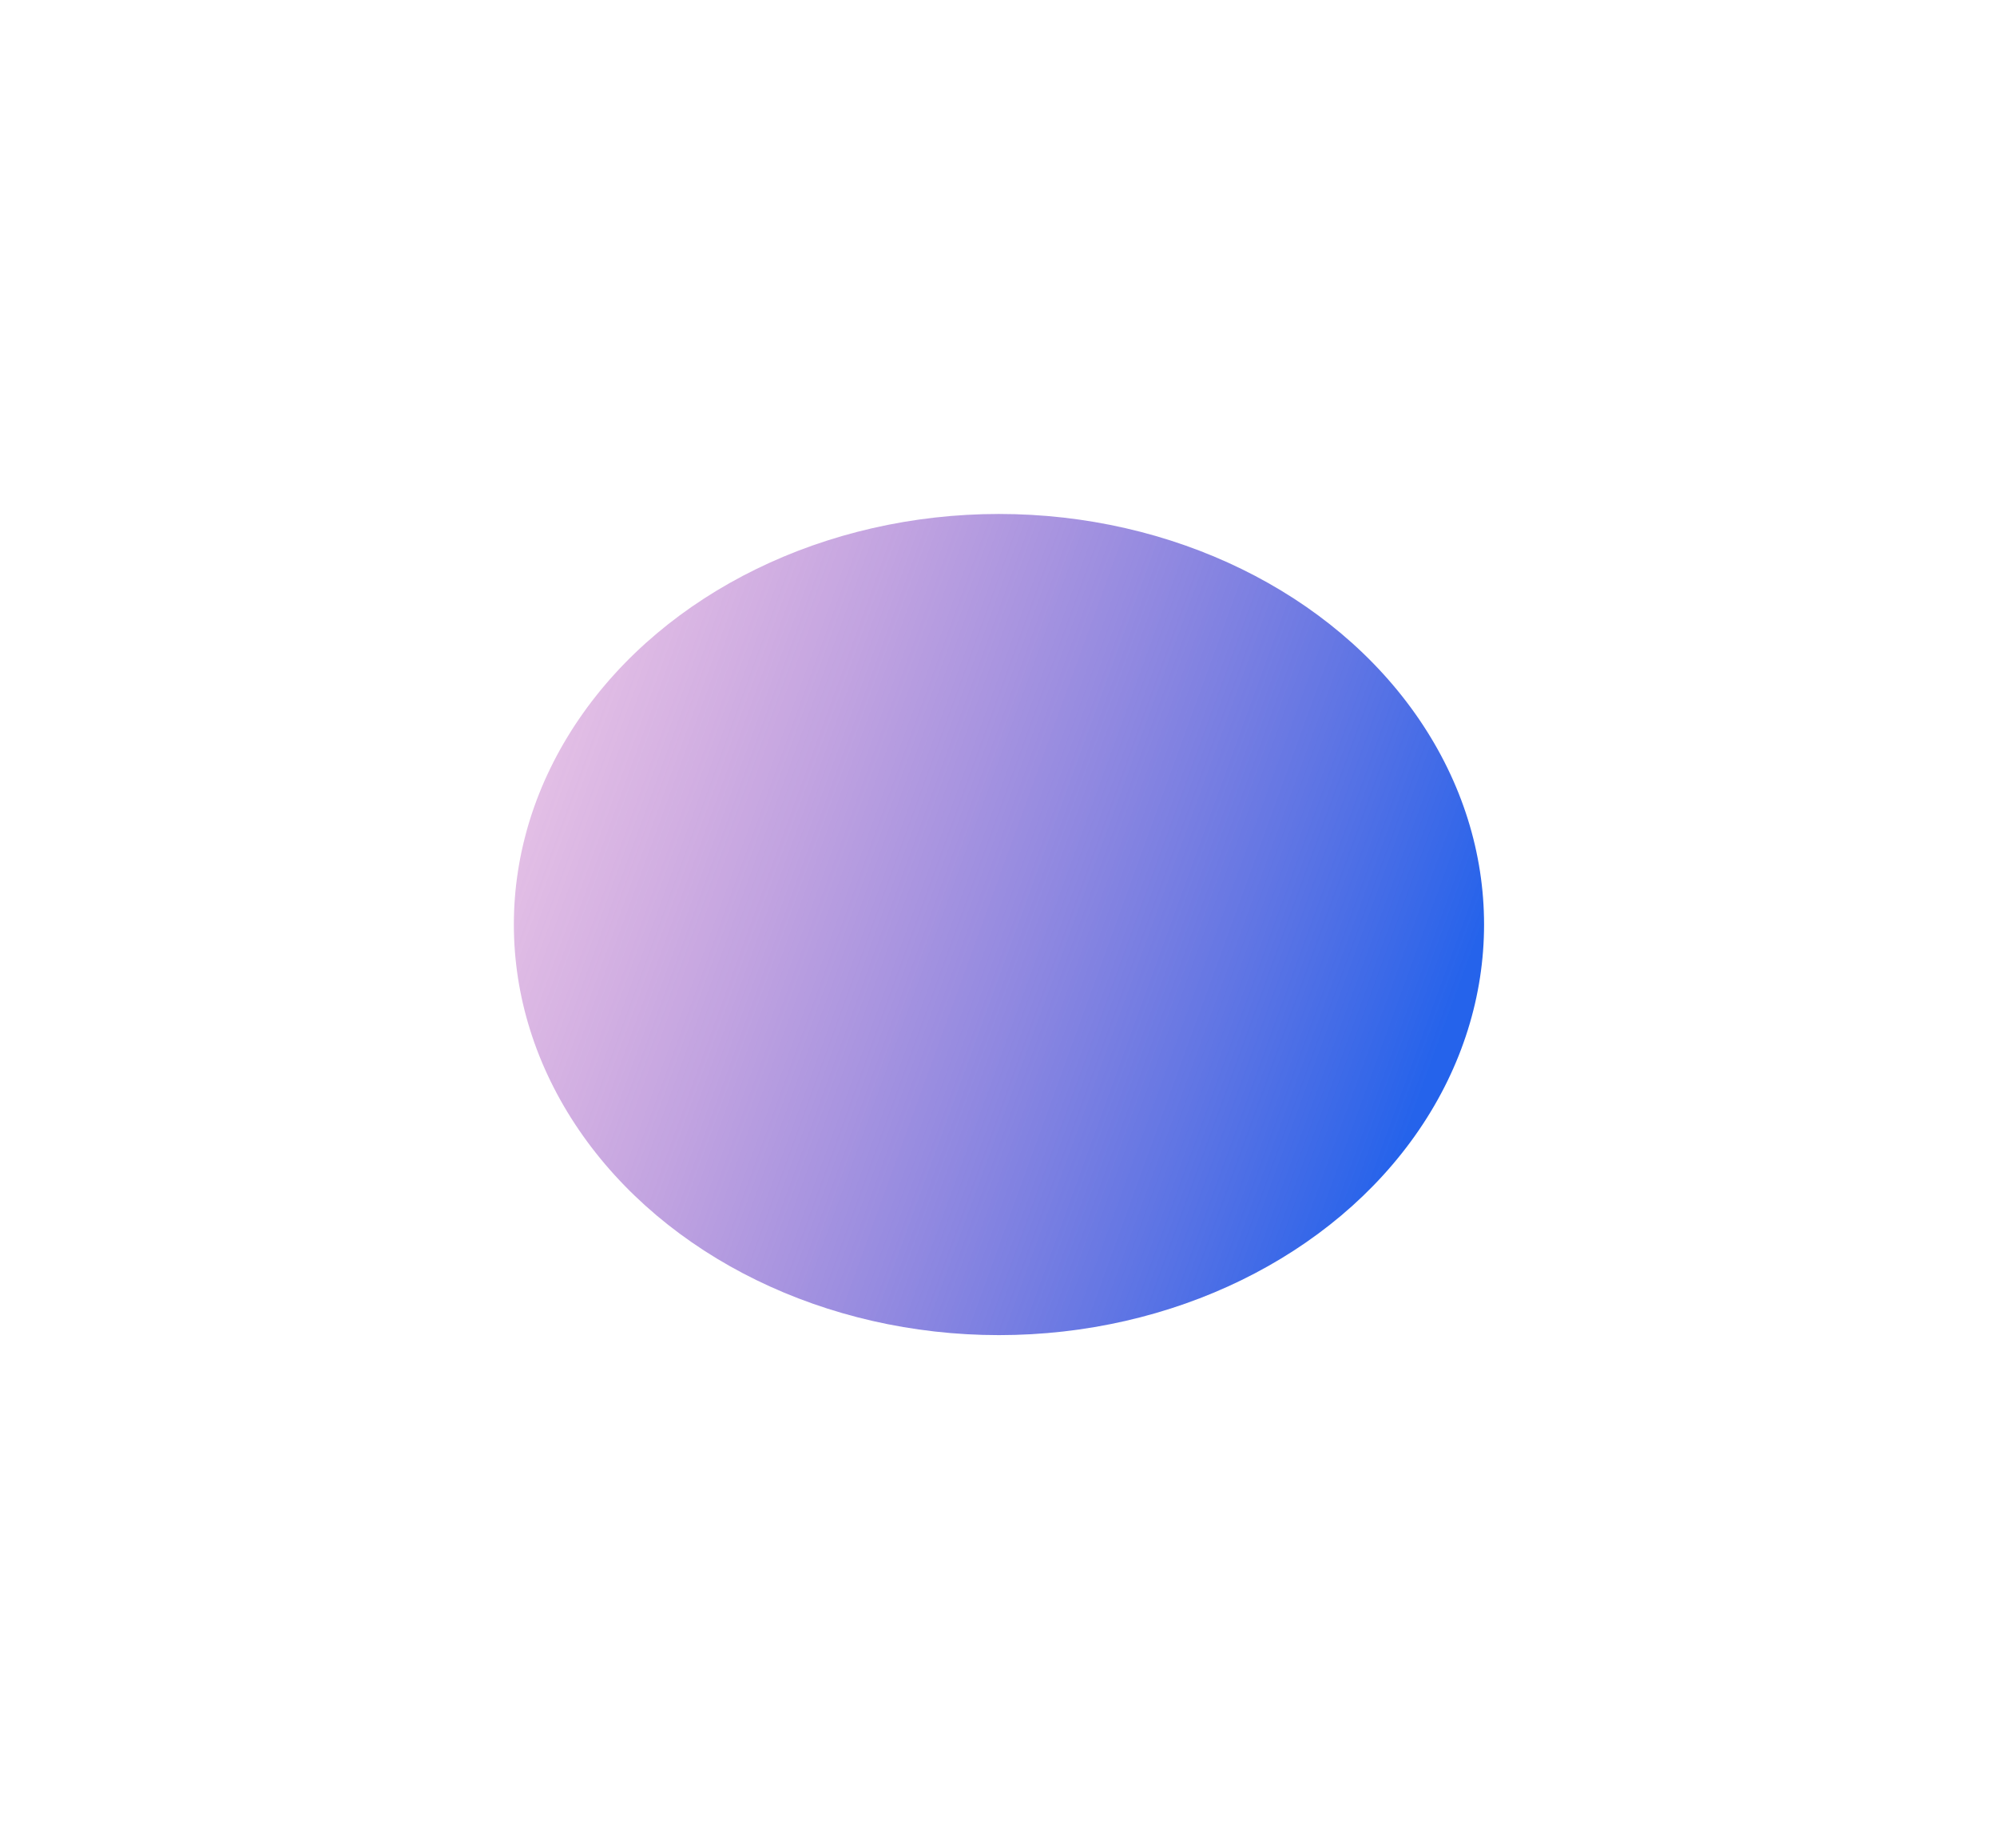 <svg width="1162" height="1075" viewBox="0 0 1162 1075" fill="none" xmlns="http://www.w3.org/2000/svg">
<g filter="url(#filter0_f_714_34)">
<ellipse cx="581.269" cy="537.857" rx="238.857" ry="282.268" transform="rotate(90 581.269 537.857)" fill="url(#paint0_linear_714_34)"/>
</g>
<defs>
<filter id="filter0_f_714_34" x="0.895" y="0.895" width="1160.75" height="1073.92" filterUnits="userSpaceOnUse" color-interpolation-filters="sRGB">
<feFlood flood-opacity="0" result="BackgroundImageFix"/>
<feBlend mode="normal" in="SourceGraphic" in2="BackgroundImageFix" result="shape"/>
<feGaussianBlur stdDeviation="149.053" result="effect1_foregroundBlur_714_34"/>
</filter>
<linearGradient id="paint0_linear_714_34" x1="581.269" y1="255.588" x2="291.361" y2="1053.77" gradientUnits="userSpaceOnUse">
<stop stop-color="#2563EB"/>
<stop offset="1" stop-color="#FE3F9B" stop-opacity="0"/>
</linearGradient>
</defs>
</svg>
